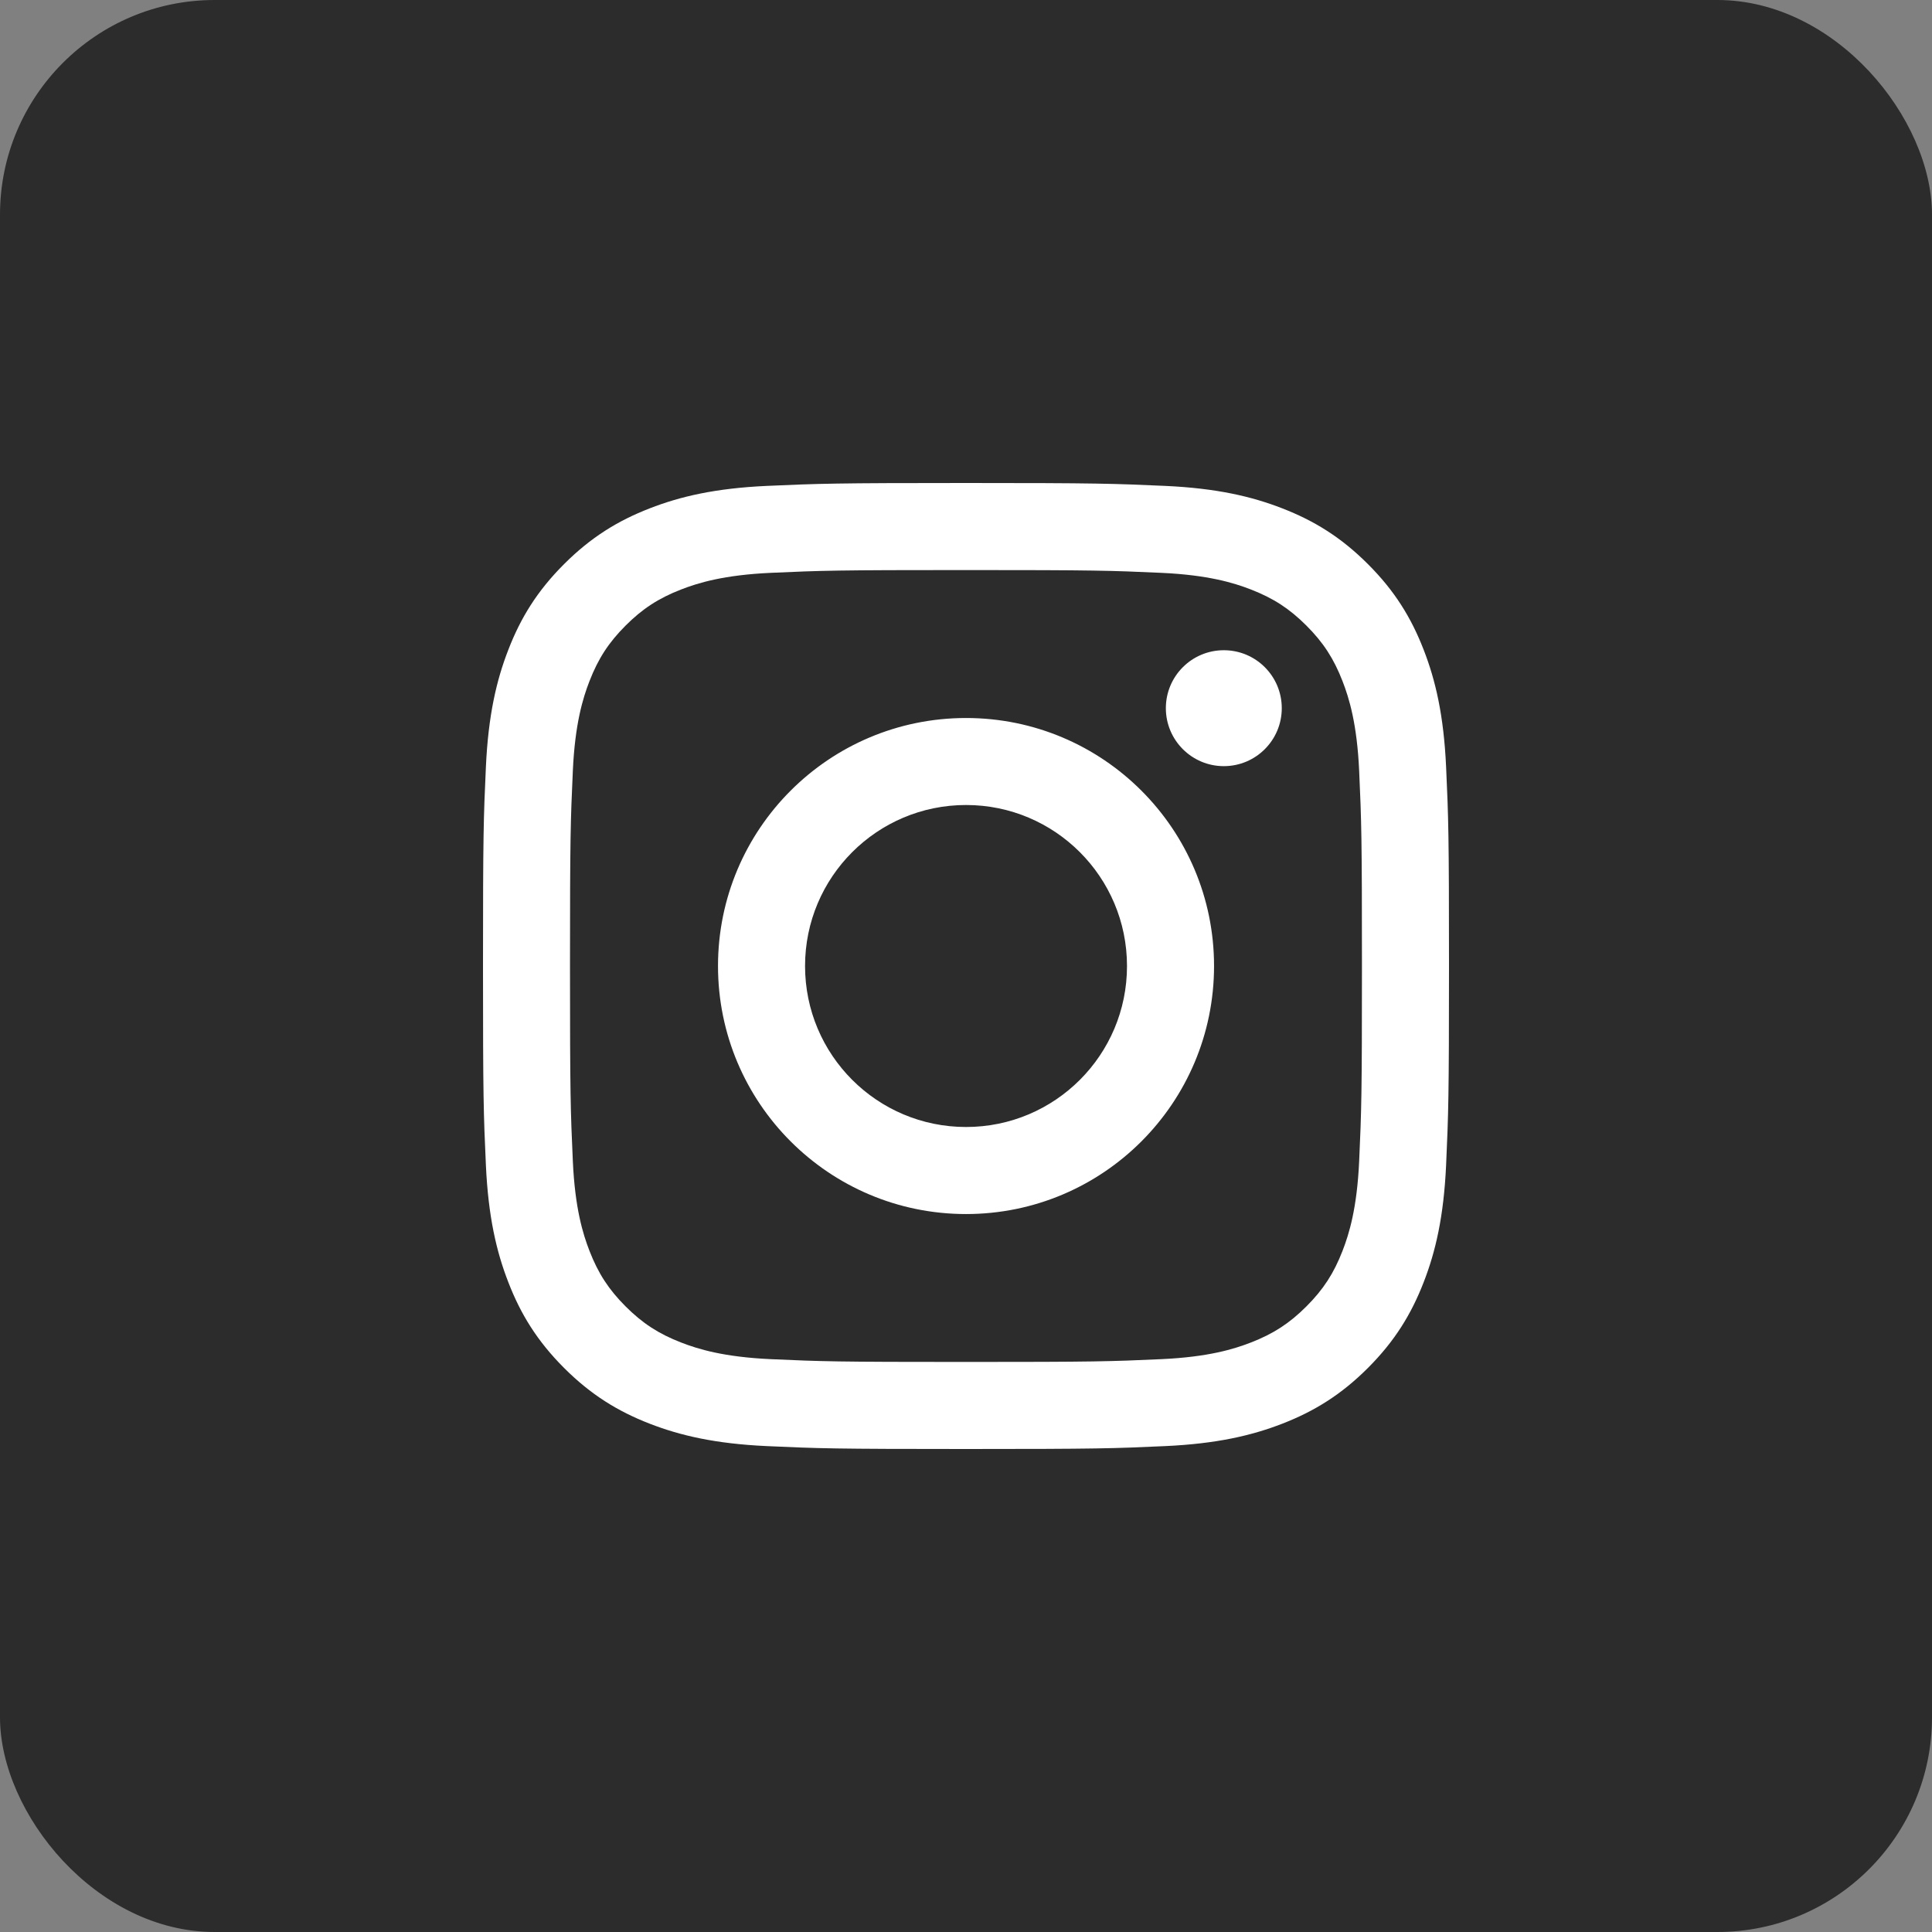 <svg width="36" height="36" viewBox="0 0 36 36" fill="none" xmlns="http://www.w3.org/2000/svg">
<rect x="0" y="0" width="36" height="36" fill="#808080" stroke="none"/>
<rect width="36" height="36" rx="4" fill="#2C2C2C"/>
<path fill-rule="evenodd" clip-rule="evenodd" d="M18 10.622C20.403 10.622 20.688 10.631 21.637 10.674C22.514 10.714 22.991 10.861 23.308 10.984C23.728 11.147 24.028 11.342 24.343 11.657C24.658 11.972 24.853 12.272 25.016 12.692C25.139 13.009 25.286 13.486 25.326 14.363C25.369 15.312 25.378 15.597 25.378 18C25.378 20.403 25.369 20.688 25.326 21.637C25.286 22.514 25.139 22.991 25.016 23.308C24.853 23.728 24.658 24.028 24.343 24.343C24.028 24.658 23.728 24.853 23.308 25.016C22.991 25.139 22.514 25.286 21.637 25.326C20.688 25.369 20.403 25.378 18 25.378C15.597 25.378 15.312 25.369 14.363 25.326C13.486 25.286 13.009 25.139 12.692 25.016C12.272 24.853 11.972 24.658 11.657 24.343C11.342 24.028 11.147 23.728 10.984 23.308C10.861 22.991 10.714 22.514 10.674 21.637C10.631 20.688 10.621 20.403 10.621 18C10.621 15.597 10.631 15.312 10.674 14.363C10.714 13.486 10.861 13.009 10.984 12.692C11.147 12.272 11.342 11.972 11.657 11.657C11.972 11.342 12.272 11.147 12.692 10.984C13.009 10.861 13.486 10.714 14.363 10.674C15.312 10.631 15.597 10.622 18 10.622ZM18 9C15.556 9 15.249 9.011 14.289 9.054C13.331 9.098 12.677 9.25 12.105 9.473C11.513 9.703 11.011 10.011 10.511 10.511C10.01 11.011 9.702 11.513 9.473 12.105C9.25 12.677 9.098 13.332 9.054 14.29C9.01 15.249 9 15.556 9 18C9 20.444 9.01 20.751 9.054 21.711C9.098 22.669 9.25 23.323 9.473 23.895C9.702 24.487 10.01 24.989 10.511 25.49C11.011 25.99 11.513 26.298 12.105 26.528C12.677 26.75 13.331 26.902 14.289 26.946C15.249 26.99 15.556 27 18 27C20.444 27 20.751 26.99 21.711 26.946C22.669 26.902 23.323 26.75 23.895 26.528C24.487 26.298 24.989 25.99 25.489 25.49C25.99 24.989 26.297 24.487 26.527 23.895C26.75 23.323 26.902 22.669 26.946 21.711C26.989 20.751 27 20.444 27 18C27 15.556 26.99 15.249 26.946 14.29C26.902 13.332 26.75 12.677 26.527 12.105C26.297 11.513 25.99 11.011 25.489 10.511C24.989 10.011 24.487 9.703 23.895 9.473C23.323 9.25 22.669 9.098 21.711 9.054C20.751 9.011 20.444 9 18 9ZM18.001 13.379C15.448 13.379 13.379 15.448 13.379 18C13.379 20.553 15.448 22.622 18.001 22.622C20.553 22.622 22.622 20.553 22.622 18C22.622 15.448 20.553 13.379 18.001 13.379ZM18.001 21C16.344 21 15.001 19.657 15.001 18C15.001 16.343 16.344 15 18.001 15C19.657 15 21 16.343 21 18C21.001 19.657 19.658 21 18.001 21ZM23.884 13.196C23.884 13.792 23.401 14.276 22.804 14.276C22.208 14.276 21.724 13.792 21.724 13.196C21.724 12.599 22.208 12.116 22.804 12.116C23.401 12.116 23.884 12.599 23.884 13.196Z" fill="white"/>
</svg>
